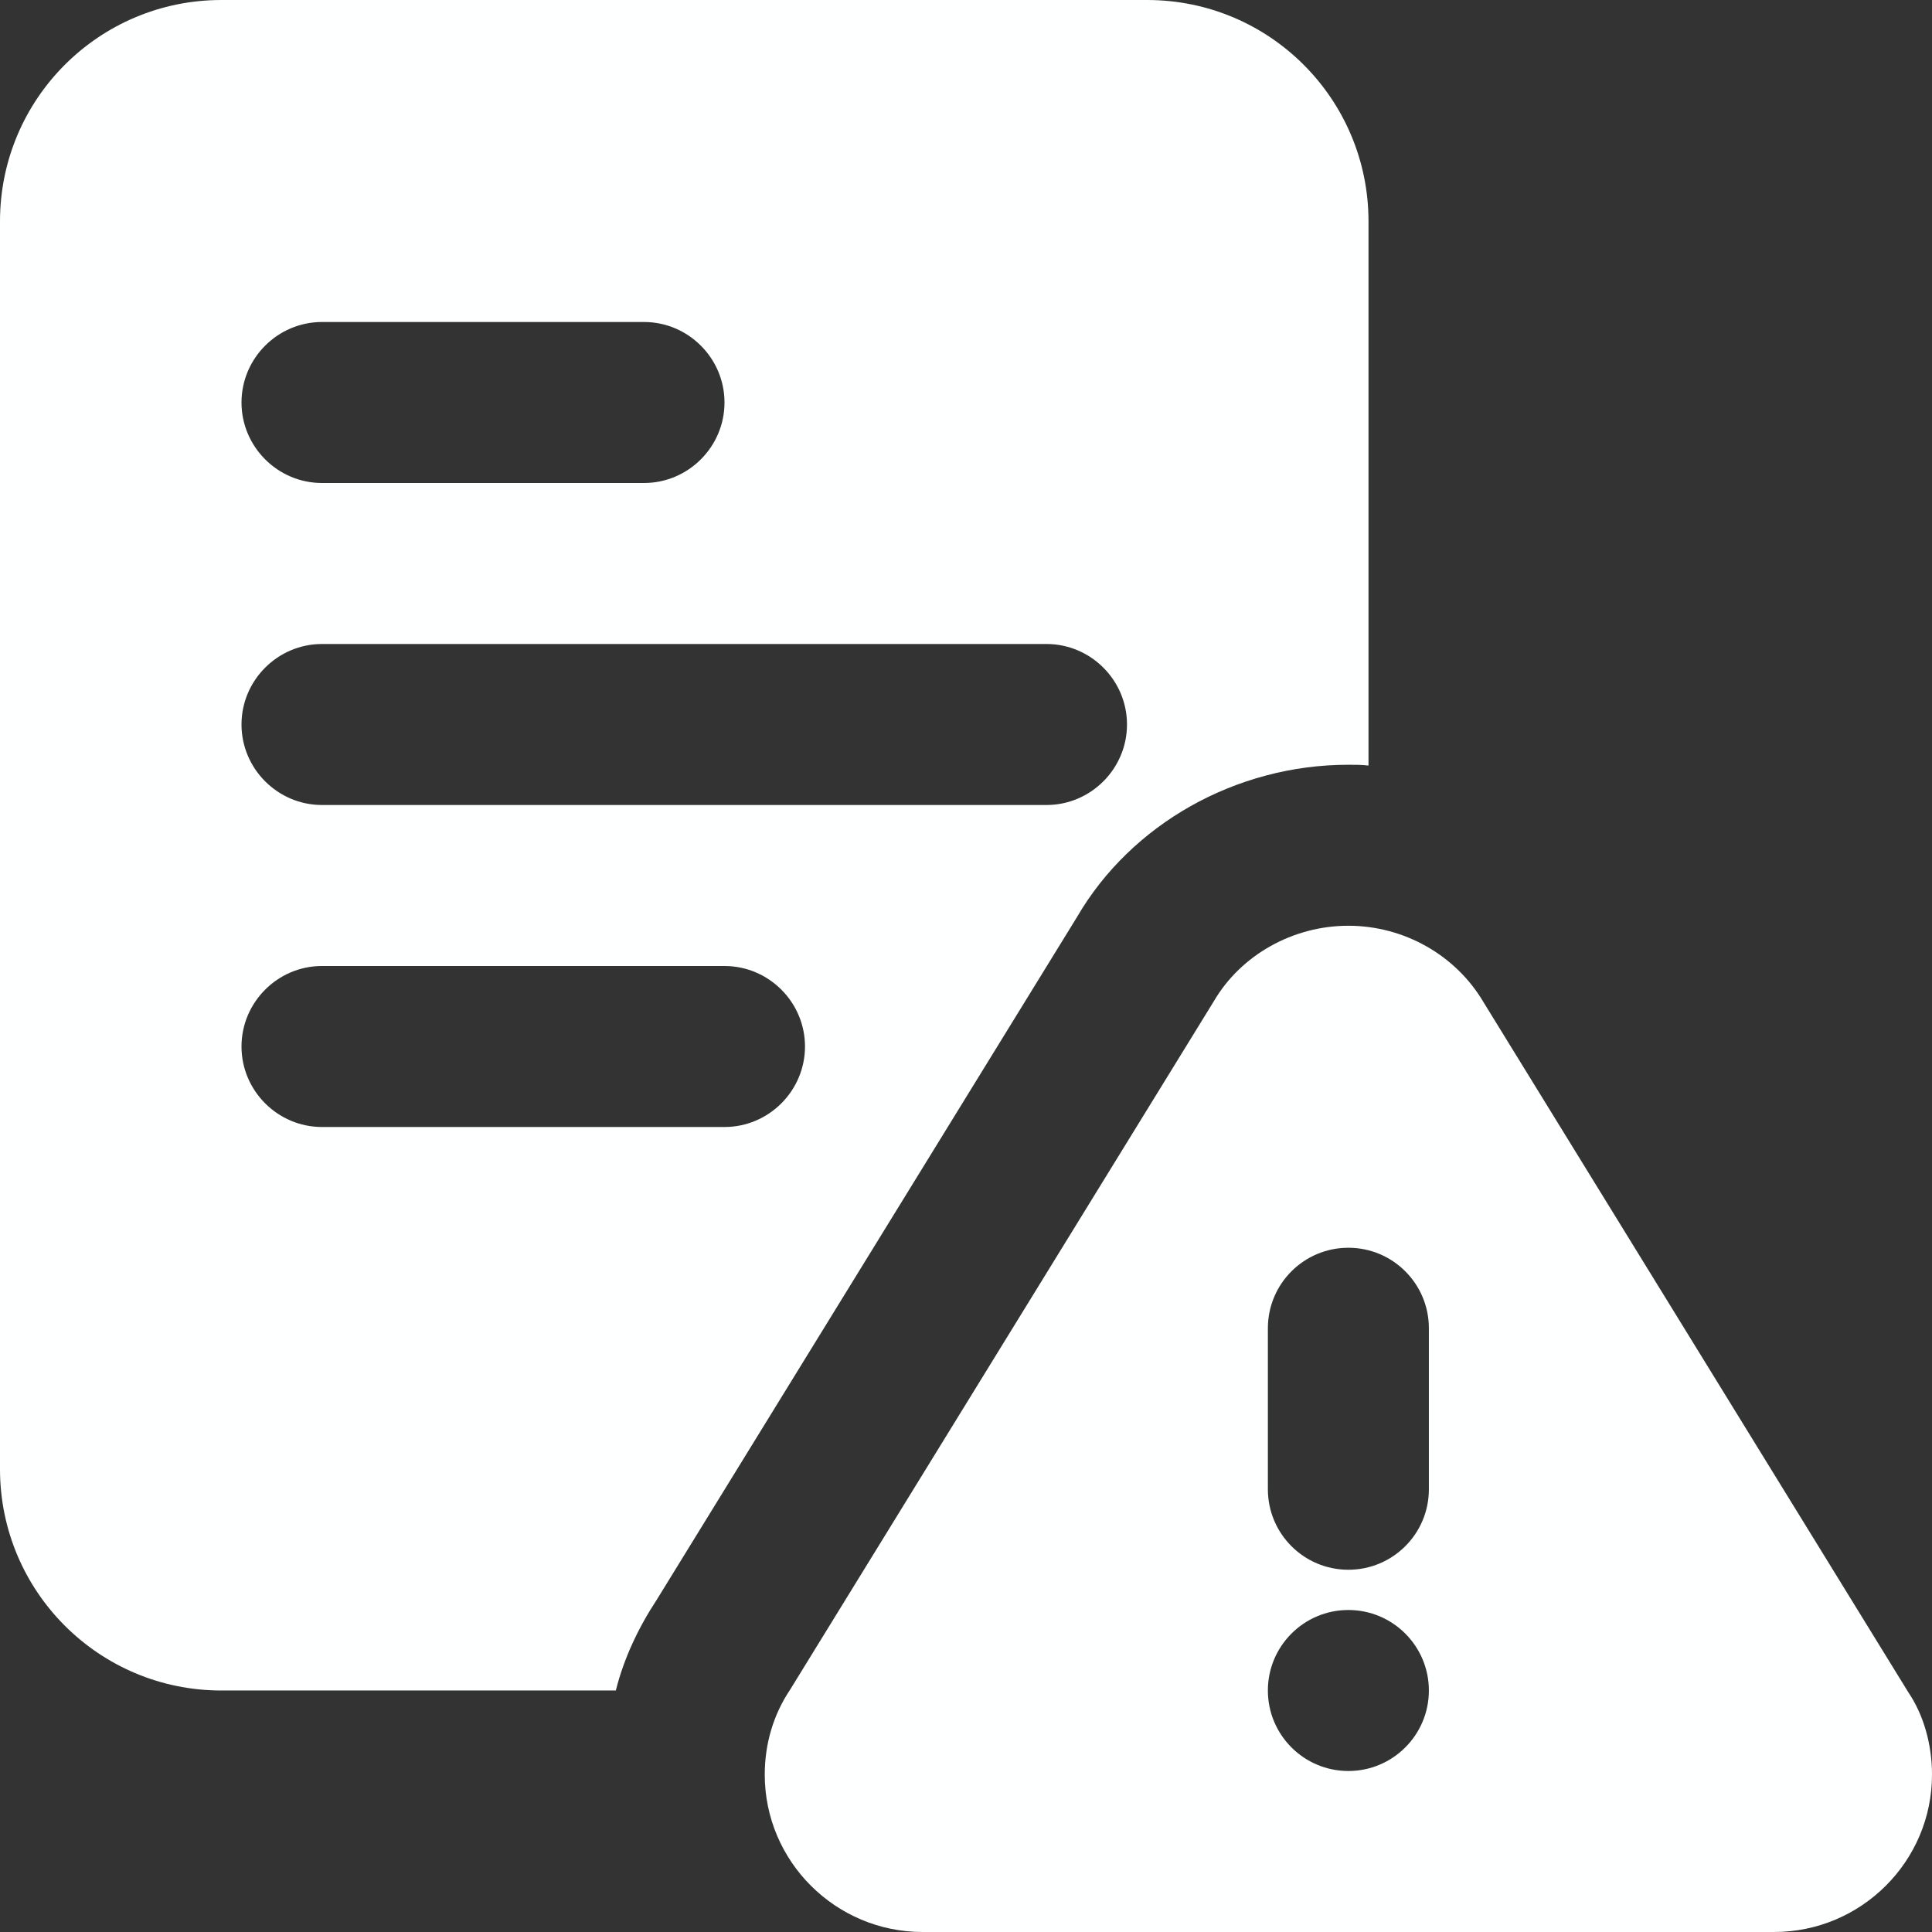 <svg id="bold" enable-background="new 0 0 24 24" height="150" viewBox="0 0 24 24" width="150" xmlns="http://www.w3.org/2000/svg" fill="#feffff"><rect x="0" y="0" width="24" height="24" fill="#333333" stroke="none"/><path d="m14.25 0h-11.5c-1.52 0-2.75 1.23-2.75 2.75v15.5c0 1.52 1.23 2.75 2.75 2.75h4.9c.1-.4.28-.78.51-1.13l5.22-8.48c.67-1.15 1.97-1.89 3.37-1.89.08 0 .17 0 .25.01v-6.76c0-1.52-1.23-2.75-2.75-2.75zm-10.25 4h4c.55 0 1 .45 1 1s-.45 1-1 1h-4c-.55 0-1-.45-1-1s.45-1 1-1zm5 10h-5c-.55 0-1-.45-1-1s.45-1 1-1h5c.55 0 1 .45 1 1s-.45 1-1 1zm4-4h-9c-.55 0-1-.45-1-1s.45-1 1-1h9c.55 0 1 .45 1 1s-.45 1-1 1z"/><path d="m23.707 21.024-5.278-8.574c-.345-.586-.989-.95-1.679-.95s-1.334.364-1.669.934l-5.266 8.556c-.206.306-.315.671-.315 1.055 0 1.078.88 1.955 1.962 1.955h10.576c1.082 0 1.962-.877 1.962-1.955 0-.384-.109-.749-.293-1.021zm-6.957.976c-.552 0-1-.448-1-1s.448-1 1-1 1 .448 1 1-.448 1-1 1zm1-3.5c0 .552-.447 1-1 1s-1-.448-1-1v-2c0-.552.447-1 1-1s1 .448 1 1z"/></svg>